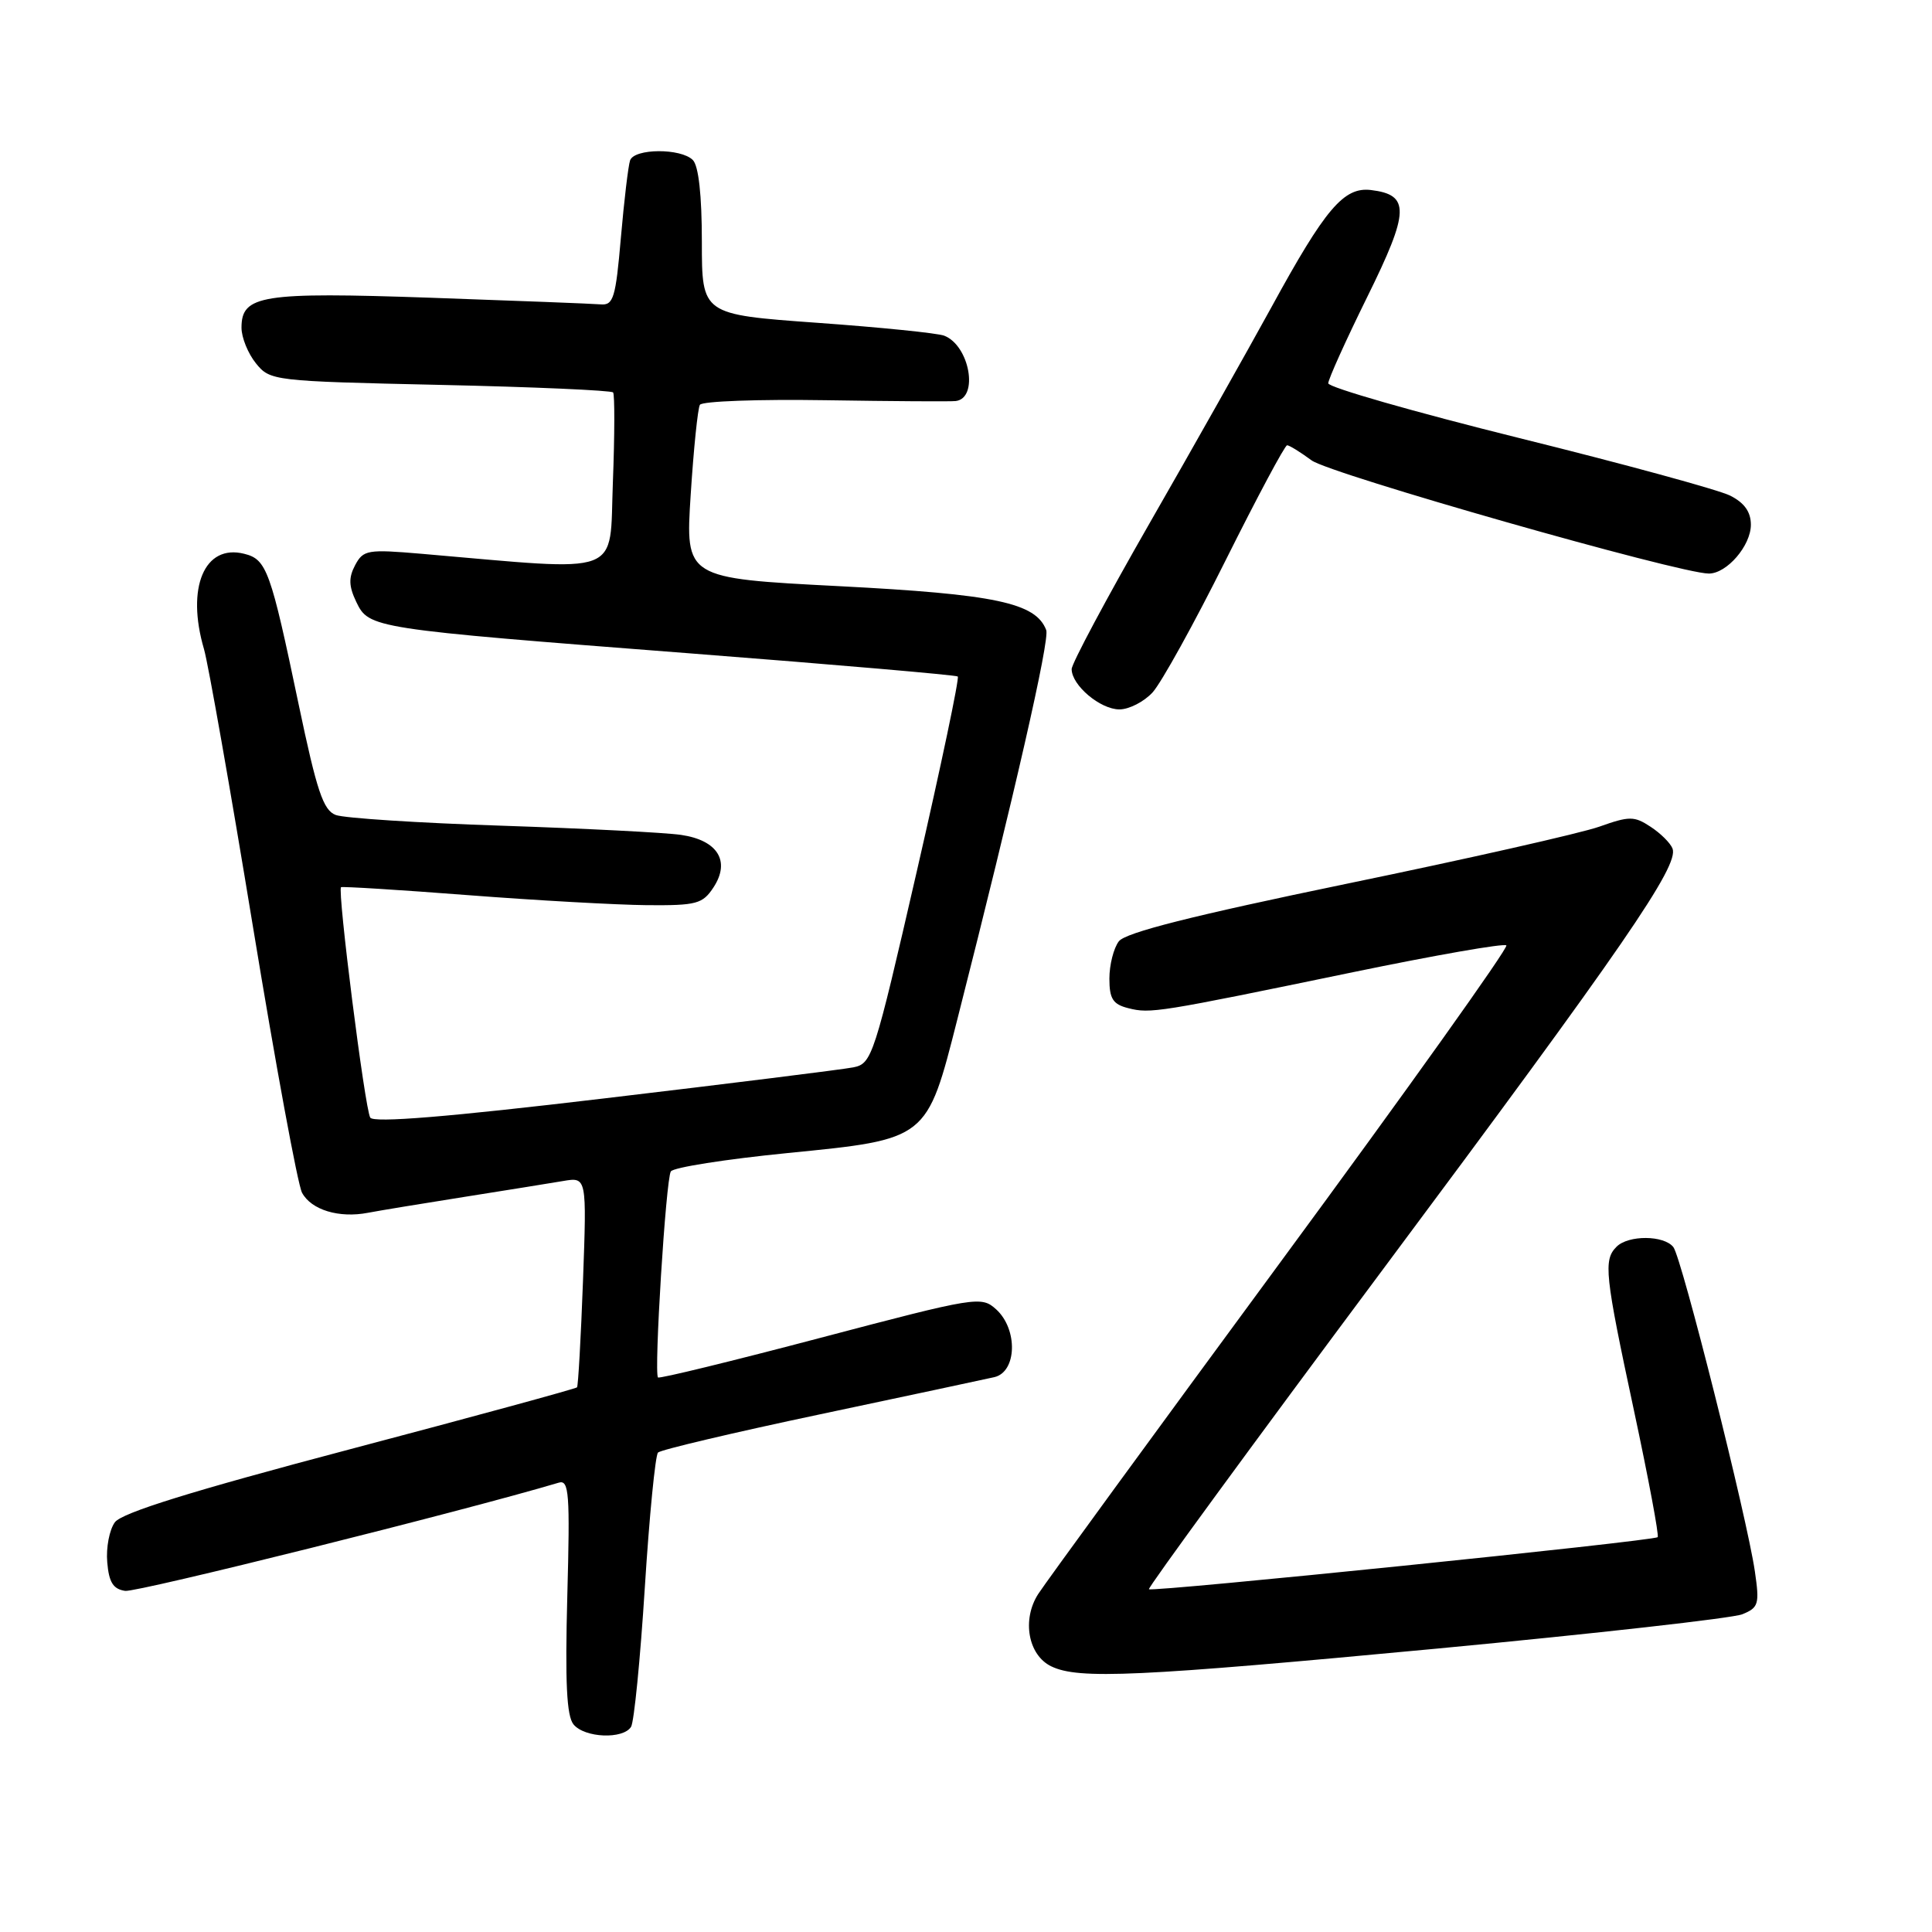 <?xml version="1.0" encoding="UTF-8" standalone="no"?>
<!DOCTYPE svg PUBLIC "-//W3C//DTD SVG 1.1//EN" "http://www.w3.org/Graphics/SVG/1.1/DTD/svg11.dtd" >
<svg xmlns="http://www.w3.org/2000/svg" xmlns:xlink="http://www.w3.org/1999/xlink" version="1.1" viewBox="0 0 256 256">
 <g >
 <path fill="currentColor"
d=" M 83.62 228.81 C 84.02 228.16 84.84 219.86 85.44 210.38 C 86.04 200.90 86.83 192.84 87.19 192.47 C 87.56 192.10 97.23 189.82 108.68 187.40 C 120.13 184.98 130.51 182.76 131.75 182.48 C 134.75 181.79 134.90 176.13 131.99 173.49 C 130.03 171.72 129.39 171.82 108.75 177.26 C 97.07 180.34 87.37 182.71 87.19 182.52 C 86.63 181.97 88.23 156.24 88.89 155.22 C 89.22 154.69 96.17 153.60 104.32 152.79 C 122.96 150.94 122.79 151.07 126.87 135.00 C 134.41 105.36 139.12 84.75 138.63 83.49 C 137.25 79.87 131.91 78.74 111.19 77.67 C 90.81 76.62 90.81 76.62 91.52 65.56 C 91.91 59.48 92.46 54.11 92.74 53.64 C 93.02 53.16 100.51 52.89 109.38 53.03 C 118.25 53.17 126.01 53.22 126.64 53.14 C 129.72 52.76 128.49 45.79 125.11 44.48 C 124.23 44.14 116.64 43.37 108.25 42.77 C 93.00 41.67 93.00 41.67 93.00 32.04 C 93.00 25.87 92.57 21.97 91.80 21.20 C 90.22 19.62 84.06 19.65 83.49 21.25 C 83.25 21.94 82.70 26.55 82.27 31.50 C 81.58 39.50 81.28 40.48 79.58 40.33 C 78.53 40.24 68.38 39.85 57.02 39.45 C 34.64 38.68 32.00 39.10 32.00 43.42 C 32.00 44.72 32.86 46.84 33.91 48.14 C 35.79 50.46 36.16 50.51 58.33 51.00 C 70.71 51.27 81.02 51.73 81.24 52.00 C 81.46 52.27 81.45 57.63 81.21 63.89 C 80.72 76.55 82.96 75.71 55.86 73.38 C 48.71 72.77 48.14 72.86 47.06 74.88 C 46.18 76.54 46.21 77.66 47.20 79.74 C 48.90 83.26 49.13 83.30 91.50 86.58 C 110.75 88.07 126.69 89.45 126.91 89.64 C 127.14 89.84 124.70 101.45 121.48 115.46 C 115.83 140.05 115.54 140.94 113.07 141.43 C 111.65 141.71 96.82 143.56 80.10 145.54 C 59.33 148.01 49.50 148.81 49.06 148.09 C 48.35 146.95 44.68 117.93 45.19 117.56 C 45.36 117.44 52.92 117.91 62.00 118.61 C 71.08 119.31 81.75 119.90 85.73 119.94 C 92.31 119.99 93.10 119.78 94.55 117.57 C 96.81 114.11 95.10 111.34 90.26 110.63 C 88.19 110.32 77.50 109.78 66.50 109.41 C 55.50 109.05 45.60 108.41 44.49 107.99 C 42.83 107.37 41.98 104.81 39.58 93.37 C 35.85 75.55 35.34 74.12 32.36 73.38 C 27.09 72.05 24.64 77.86 27.03 86.01 C 27.59 87.93 30.51 104.49 33.52 122.81 C 36.53 141.12 39.45 156.98 40.02 158.04 C 41.24 160.32 44.92 161.44 48.76 160.70 C 50.27 160.41 56.00 159.47 61.50 158.60 C 67.00 157.73 72.91 156.78 74.62 156.49 C 77.75 155.96 77.75 155.96 77.25 169.73 C 76.97 177.30 76.61 183.65 76.46 183.83 C 76.30 184.01 62.75 187.71 46.35 192.04 C 25.42 197.57 16.14 200.45 15.22 201.71 C 14.50 202.69 14.04 205.07 14.21 207.00 C 14.43 209.67 15.00 210.57 16.59 210.80 C 18.14 211.02 61.43 200.22 74.04 196.46 C 75.40 196.05 75.54 197.86 75.17 211.50 C 74.87 222.91 75.08 227.40 76.00 228.50 C 77.48 230.29 82.58 230.49 83.62 228.81 Z  M 190.50 218.44 C 211.40 216.46 229.56 214.42 230.86 213.90 C 233.03 213.02 233.16 212.56 232.53 208.22 C 231.49 201.08 222.84 166.68 221.73 165.25 C 220.49 163.66 215.77 163.63 214.20 165.20 C 212.44 166.96 212.64 168.84 216.51 186.91 C 218.44 195.93 219.85 203.48 219.65 203.68 C 219.15 204.19 152.65 210.99 152.24 210.58 C 152.06 210.40 165.96 191.40 183.12 168.37 C 215.23 125.29 222.49 114.73 221.62 112.44 C 221.34 111.71 220.03 110.41 218.71 109.55 C 216.54 108.12 215.91 108.12 211.91 109.54 C 209.48 110.40 194.45 113.80 178.50 117.09 C 158.02 121.33 149.13 123.57 148.25 124.73 C 147.56 125.64 147.00 127.86 147.00 129.67 C 147.00 132.35 147.47 133.08 149.51 133.59 C 152.44 134.33 153.37 134.18 179.28 128.82 C 190.16 126.57 199.30 124.97 199.60 125.27 C 199.90 125.57 186.46 144.42 169.73 167.15 C 153.00 189.89 138.53 209.72 137.57 211.21 C 135.38 214.61 136.23 219.32 139.30 220.80 C 142.92 222.55 150.69 222.19 190.50 218.44 Z  M 152.72 91.75 C 153.86 90.51 158.22 82.64 162.40 74.25 C 166.59 65.86 170.25 59.00 170.55 59.00 C 170.84 59.00 172.30 59.90 173.79 61.00 C 176.23 62.80 222.55 76.00 226.43 76.00 C 228.82 76.00 232.00 72.30 232.00 69.53 C 232.00 67.83 231.14 66.62 229.25 65.67 C 227.74 64.91 215.14 61.47 201.25 58.03 C 187.36 54.58 176.00 51.32 176.00 50.79 C 176.00 50.26 178.33 45.10 181.18 39.32 C 186.78 27.97 186.85 25.81 181.66 25.18 C 178.06 24.75 175.62 27.62 168.48 40.69 C 165.22 46.63 157.94 59.56 152.28 69.41 C 146.63 79.27 142.00 87.93 142.00 88.66 C 142.00 90.80 145.79 94.00 148.33 94.00 C 149.60 94.00 151.58 92.99 152.72 91.75 Z "/>
</g>
</svg>